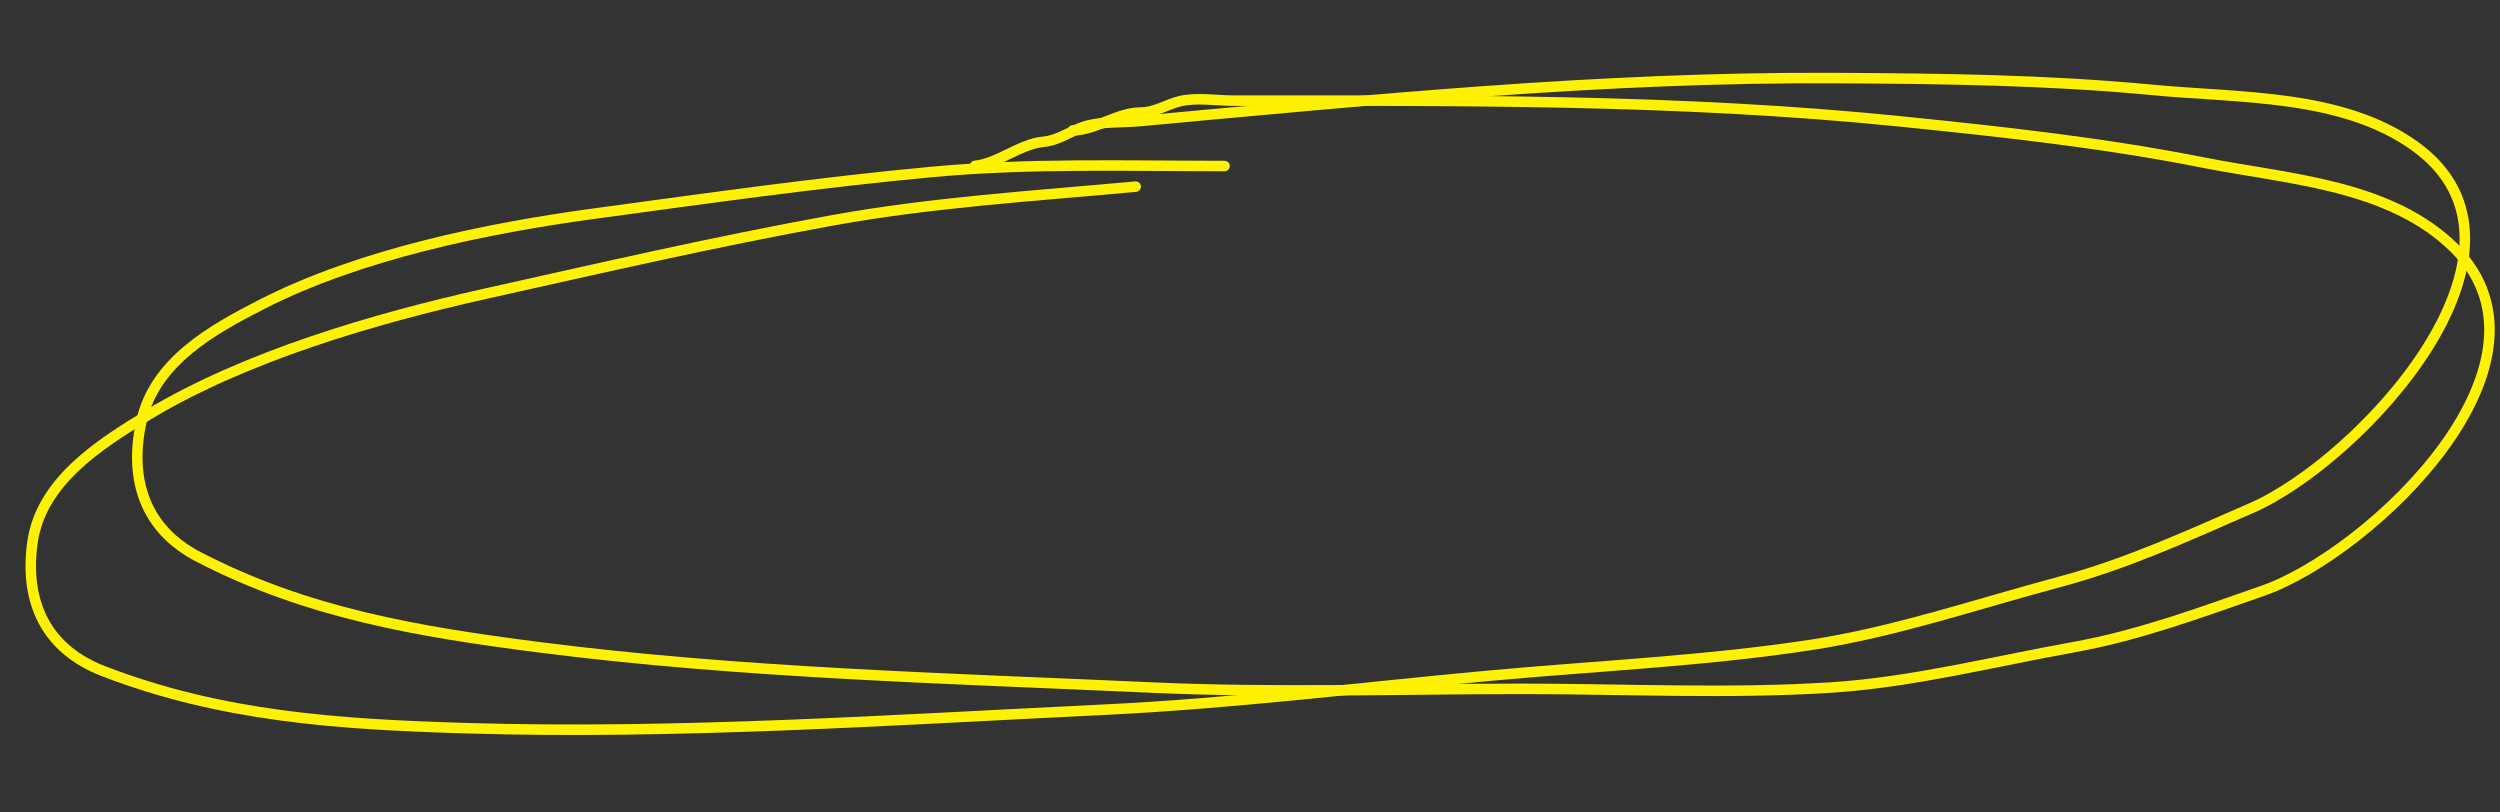 <svg width="357" height="116" viewBox="0 0 357 116" fill="none" xmlns="http://www.w3.org/2000/svg">
<rect x="0" y="0" width="357" height="116" fill="#333333" stroke="none"/>
<path d="M174.867 23.707C160.93 23.707 146.945 23.269 133.052 24.556C116.928 26.049 100.984 28.323 84.945 30.494C69.598 32.572 51.484 36.278 37.487 43.409C30.289 47.077 22.046 51.664 20.187 60.189C18.357 68.584 20.764 75.587 28.328 79.514C43.86 87.577 59.724 90.214 76.99 92.429C105.816 96.126 135.391 96.857 164.413 98.179C182.001 98.98 199.726 98.368 217.33 98.368C231.975 98.368 246.837 99.11 261.458 98.179C273.007 97.444 284.659 94.472 296.057 92.429C305.395 90.755 314.213 87.473 323.117 84.369C338.459 79.02 367.994 51.246 349.714 34.69C340.419 26.27 326.394 25.544 314.745 23.236C300.364 20.387 285.992 18.826 271.449 17.344C239.731 14.112 208.027 14.375 176.162 14.375C173.84 14.375 170.92 13.902 168.622 14.422C166.635 14.872 164.98 16.072 162.84 16.072C159.615 16.072 156.324 18.617 153.219 18.617" stroke="#FFF200" stroke-width="1.5" stroke-linecap="round"/>
<path d="M162.172 26.653C147.69 27.982 133.119 28.881 118.795 31.48C102.171 34.495 85.803 38.265 69.326 41.943C53.559 45.462 35.061 50.856 21.14 59.247C13.981 63.562 5.817 68.887 4.63 77.499C3.462 85.981 6.576 92.68 14.78 95.844C31.625 102.341 48.34 103.438 66.475 103.983C96.752 104.893 127.549 102.796 157.822 101.336C176.168 100.452 194.533 98.156 212.826 96.477C228.043 95.081 243.553 94.398 258.664 92.083C270.601 90.254 282.449 86.203 294.114 83.094C303.671 80.547 312.547 76.459 321.528 72.539C337.003 65.784 365.264 35.486 344.822 20.847C334.427 13.403 319.789 14.022 307.482 12.849C292.289 11.4 277.219 11.227 261.978 11.147C228.736 10.974 195.814 14.257 162.702 17.295C160.29 17.517 157.213 17.327 154.872 18.061C152.846 18.695 151.231 20.04 149.008 20.244C145.656 20.552 142.458 23.384 139.233 23.68" stroke="#FFF200" stroke-width="1.5" stroke-linecap="round"/>
</svg>
